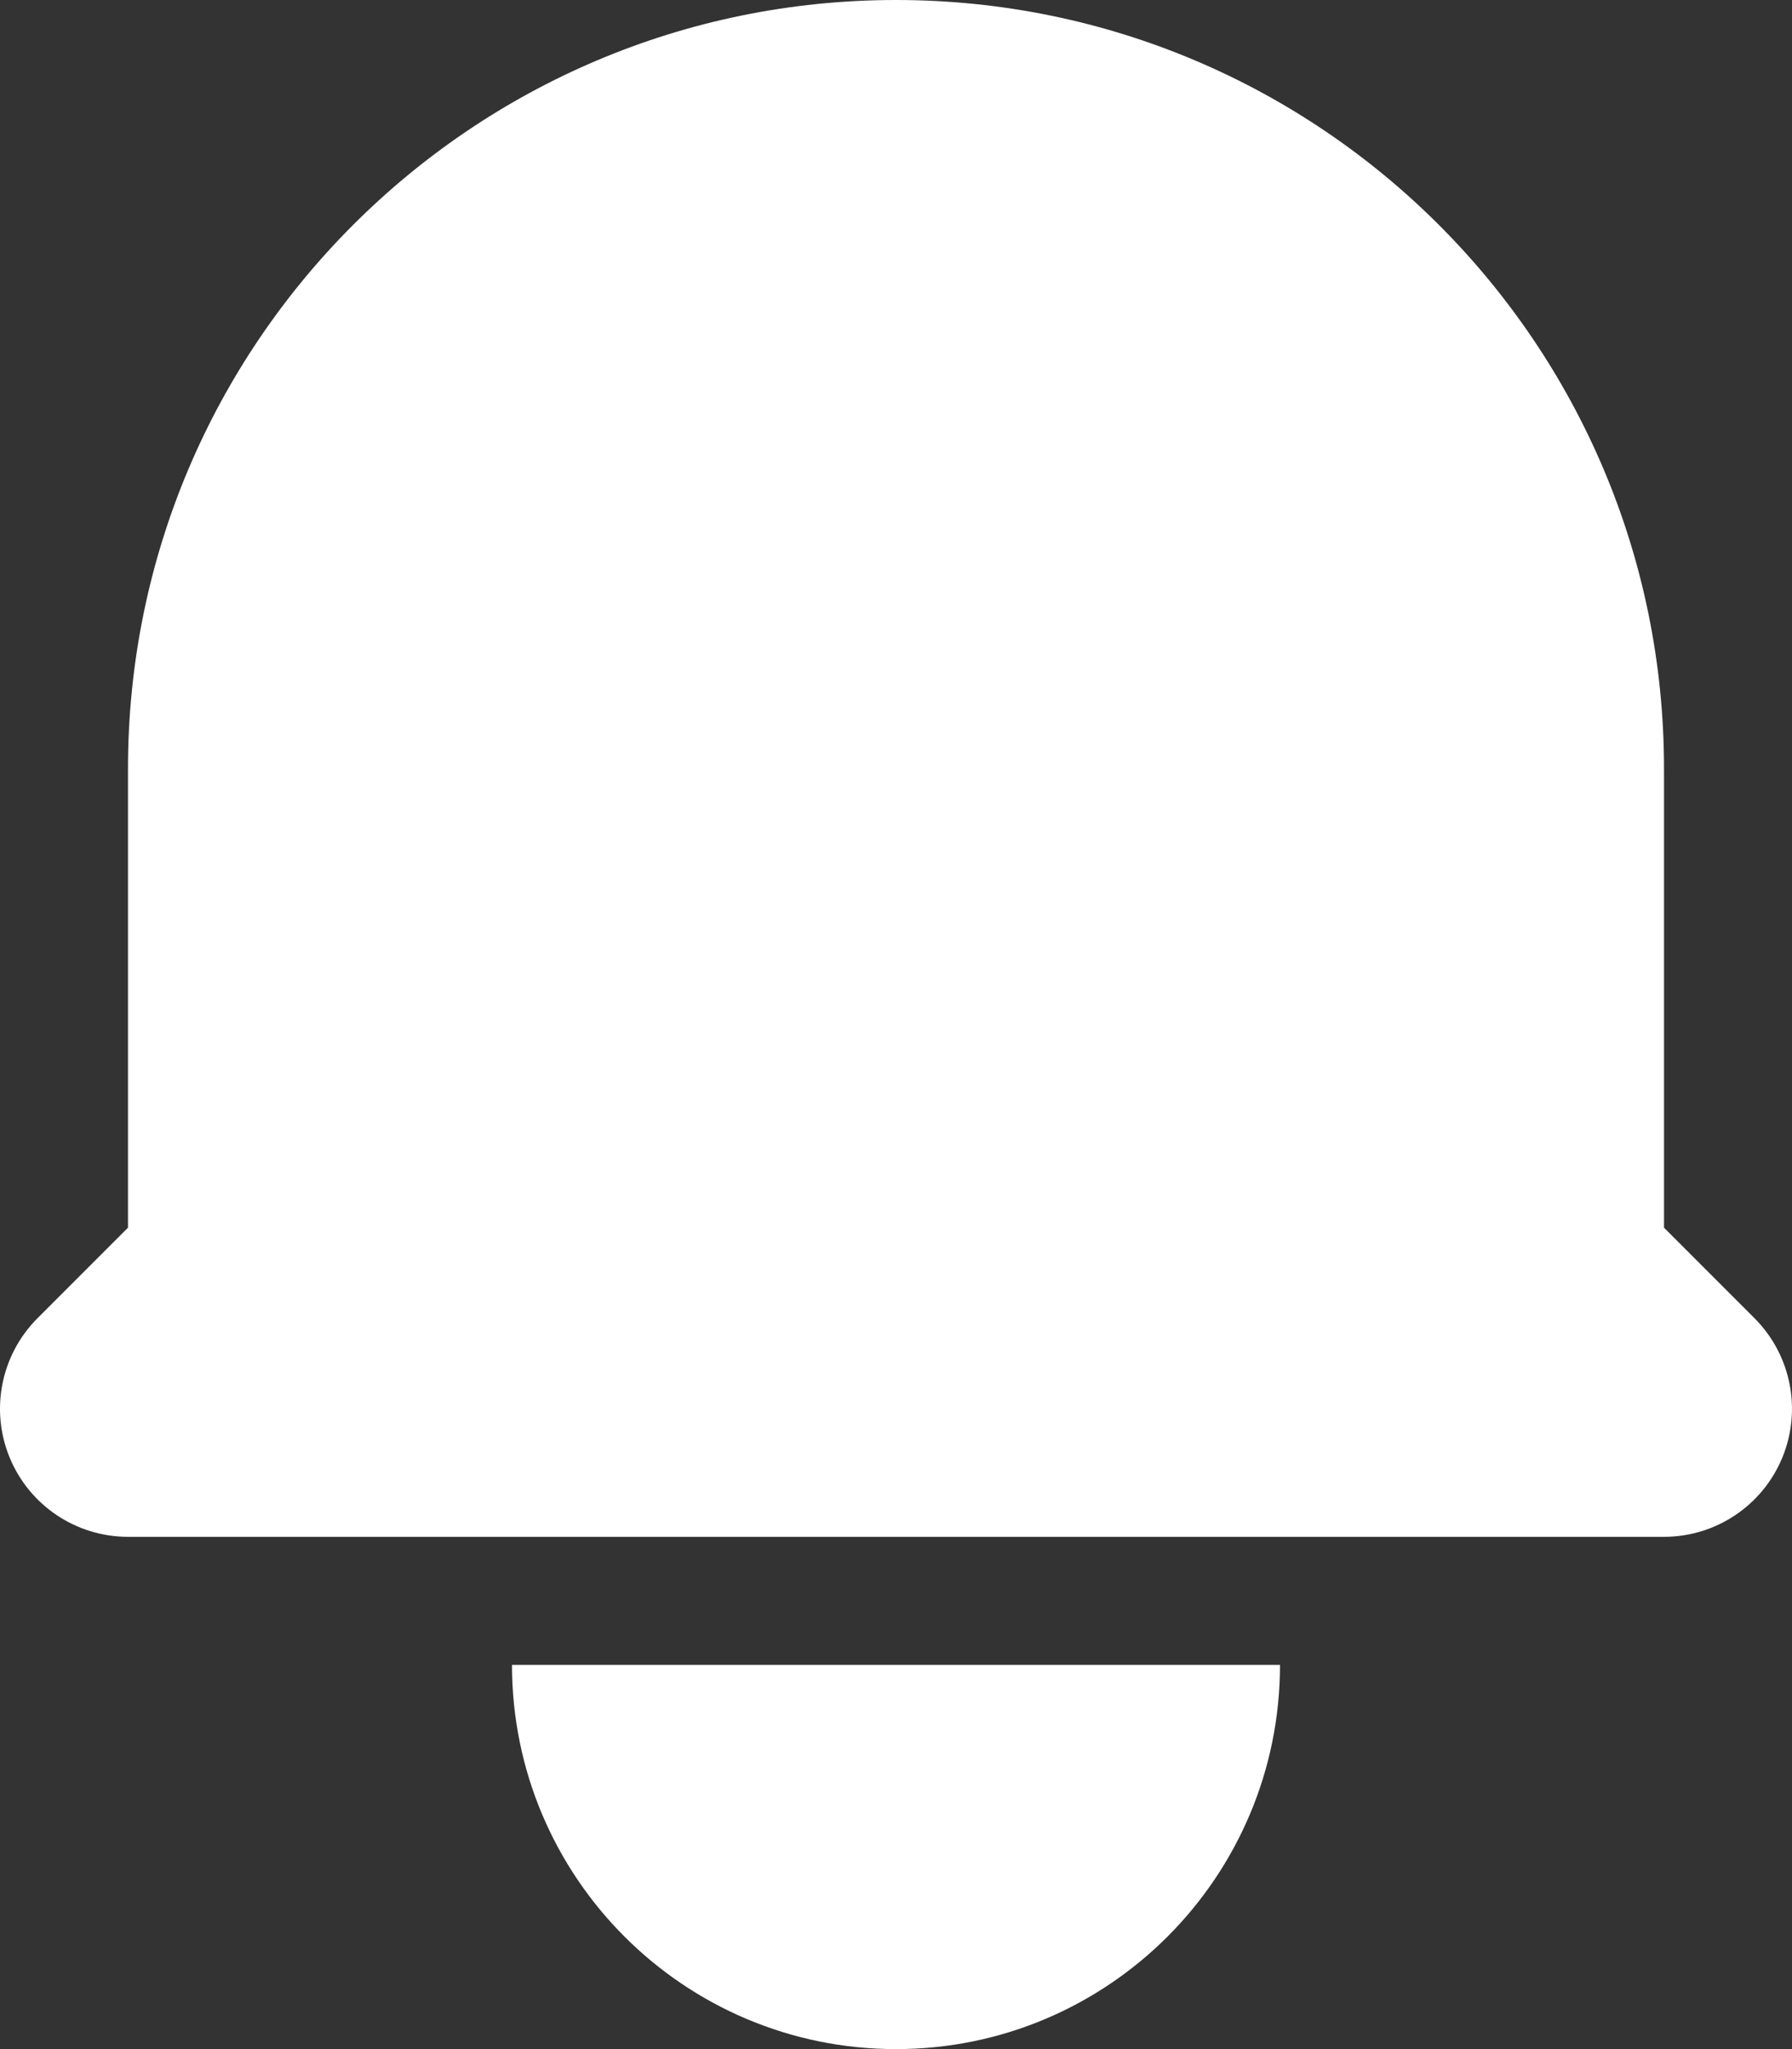 <svg width="28" height="32" viewBox="0 0 28 32" fill="none" xmlns="http://www.w3.org/2000/svg">
<rect x="0" y="0" width="28" height="32" fill="#333333" stroke="none"/>
<path d="M14 0C7.373 0 2 5.373 2 12V19.172L0.586 20.586C0.014 21.158 -0.157 22.018 0.152 22.765C0.462 23.513 1.191 24 2 24H26C26.809 24 27.538 23.513 27.848 22.765C28.157 22.018 27.986 21.158 27.414 20.586L26 19.172V12C26 5.373 20.628 0 14 0Z" fill="white"/>
<path d="M14 32C10.686 32 8 29.314 8 26H20C20 29.314 17.314 32 14 32Z" fill="white"/>
</svg>
